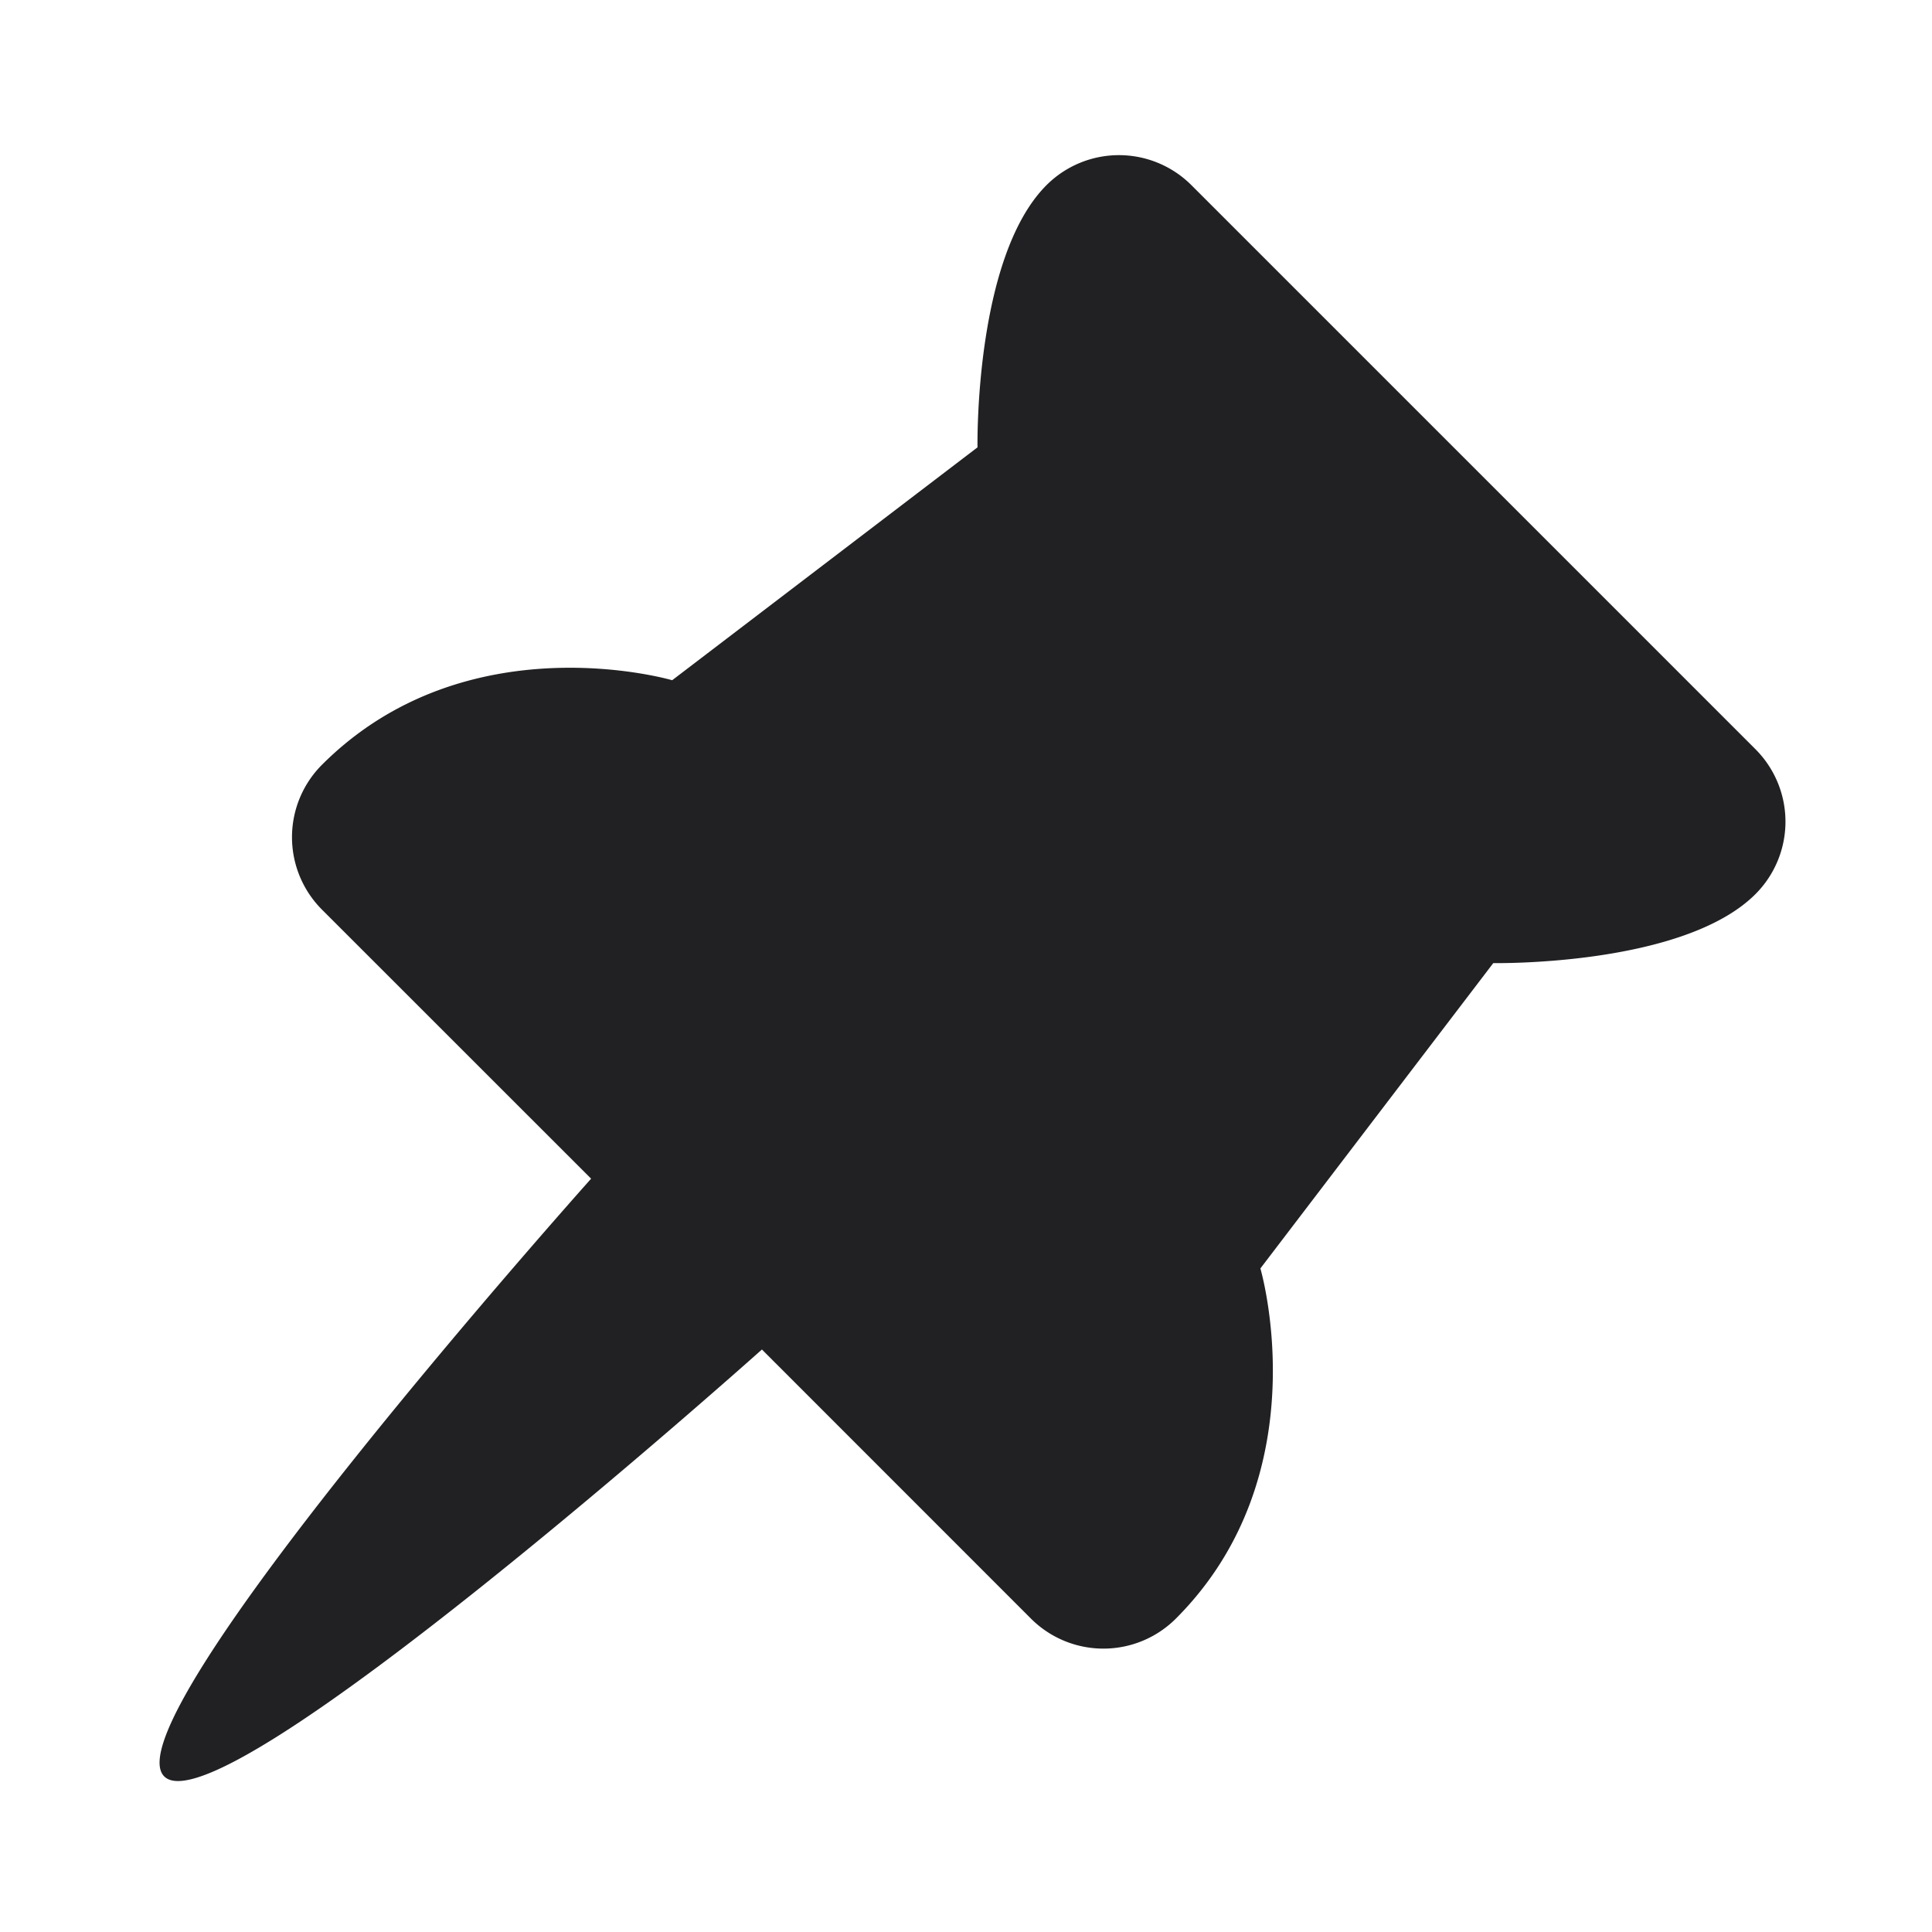 <svg xmlns="http://www.w3.org/2000/svg" width="24" height="24" fill="none"><path fill="#212124" d="M13 2.3a1.273 1.273 0 0 1 1.8 0l7.007 7.007a1.273 1.273 0 0 1 0 1.8c-.9.9-3.257.857-3.257.857l-2.893 3.793s.75 2.55-1.05 4.35a1.273 1.273 0 0 1-1.8 0l-3.342-3.343c-.049.043-6.72 6.007-7.425 5.303-.704-.705 5.26-7.376 5.303-7.425L4 11.3a1.273 1.273 0 0 1 0-1.8c1.8-1.8 4.35-1.05 4.35-1.05l3.793-2.893S12.1 3.2 13 2.3Z"/></svg>